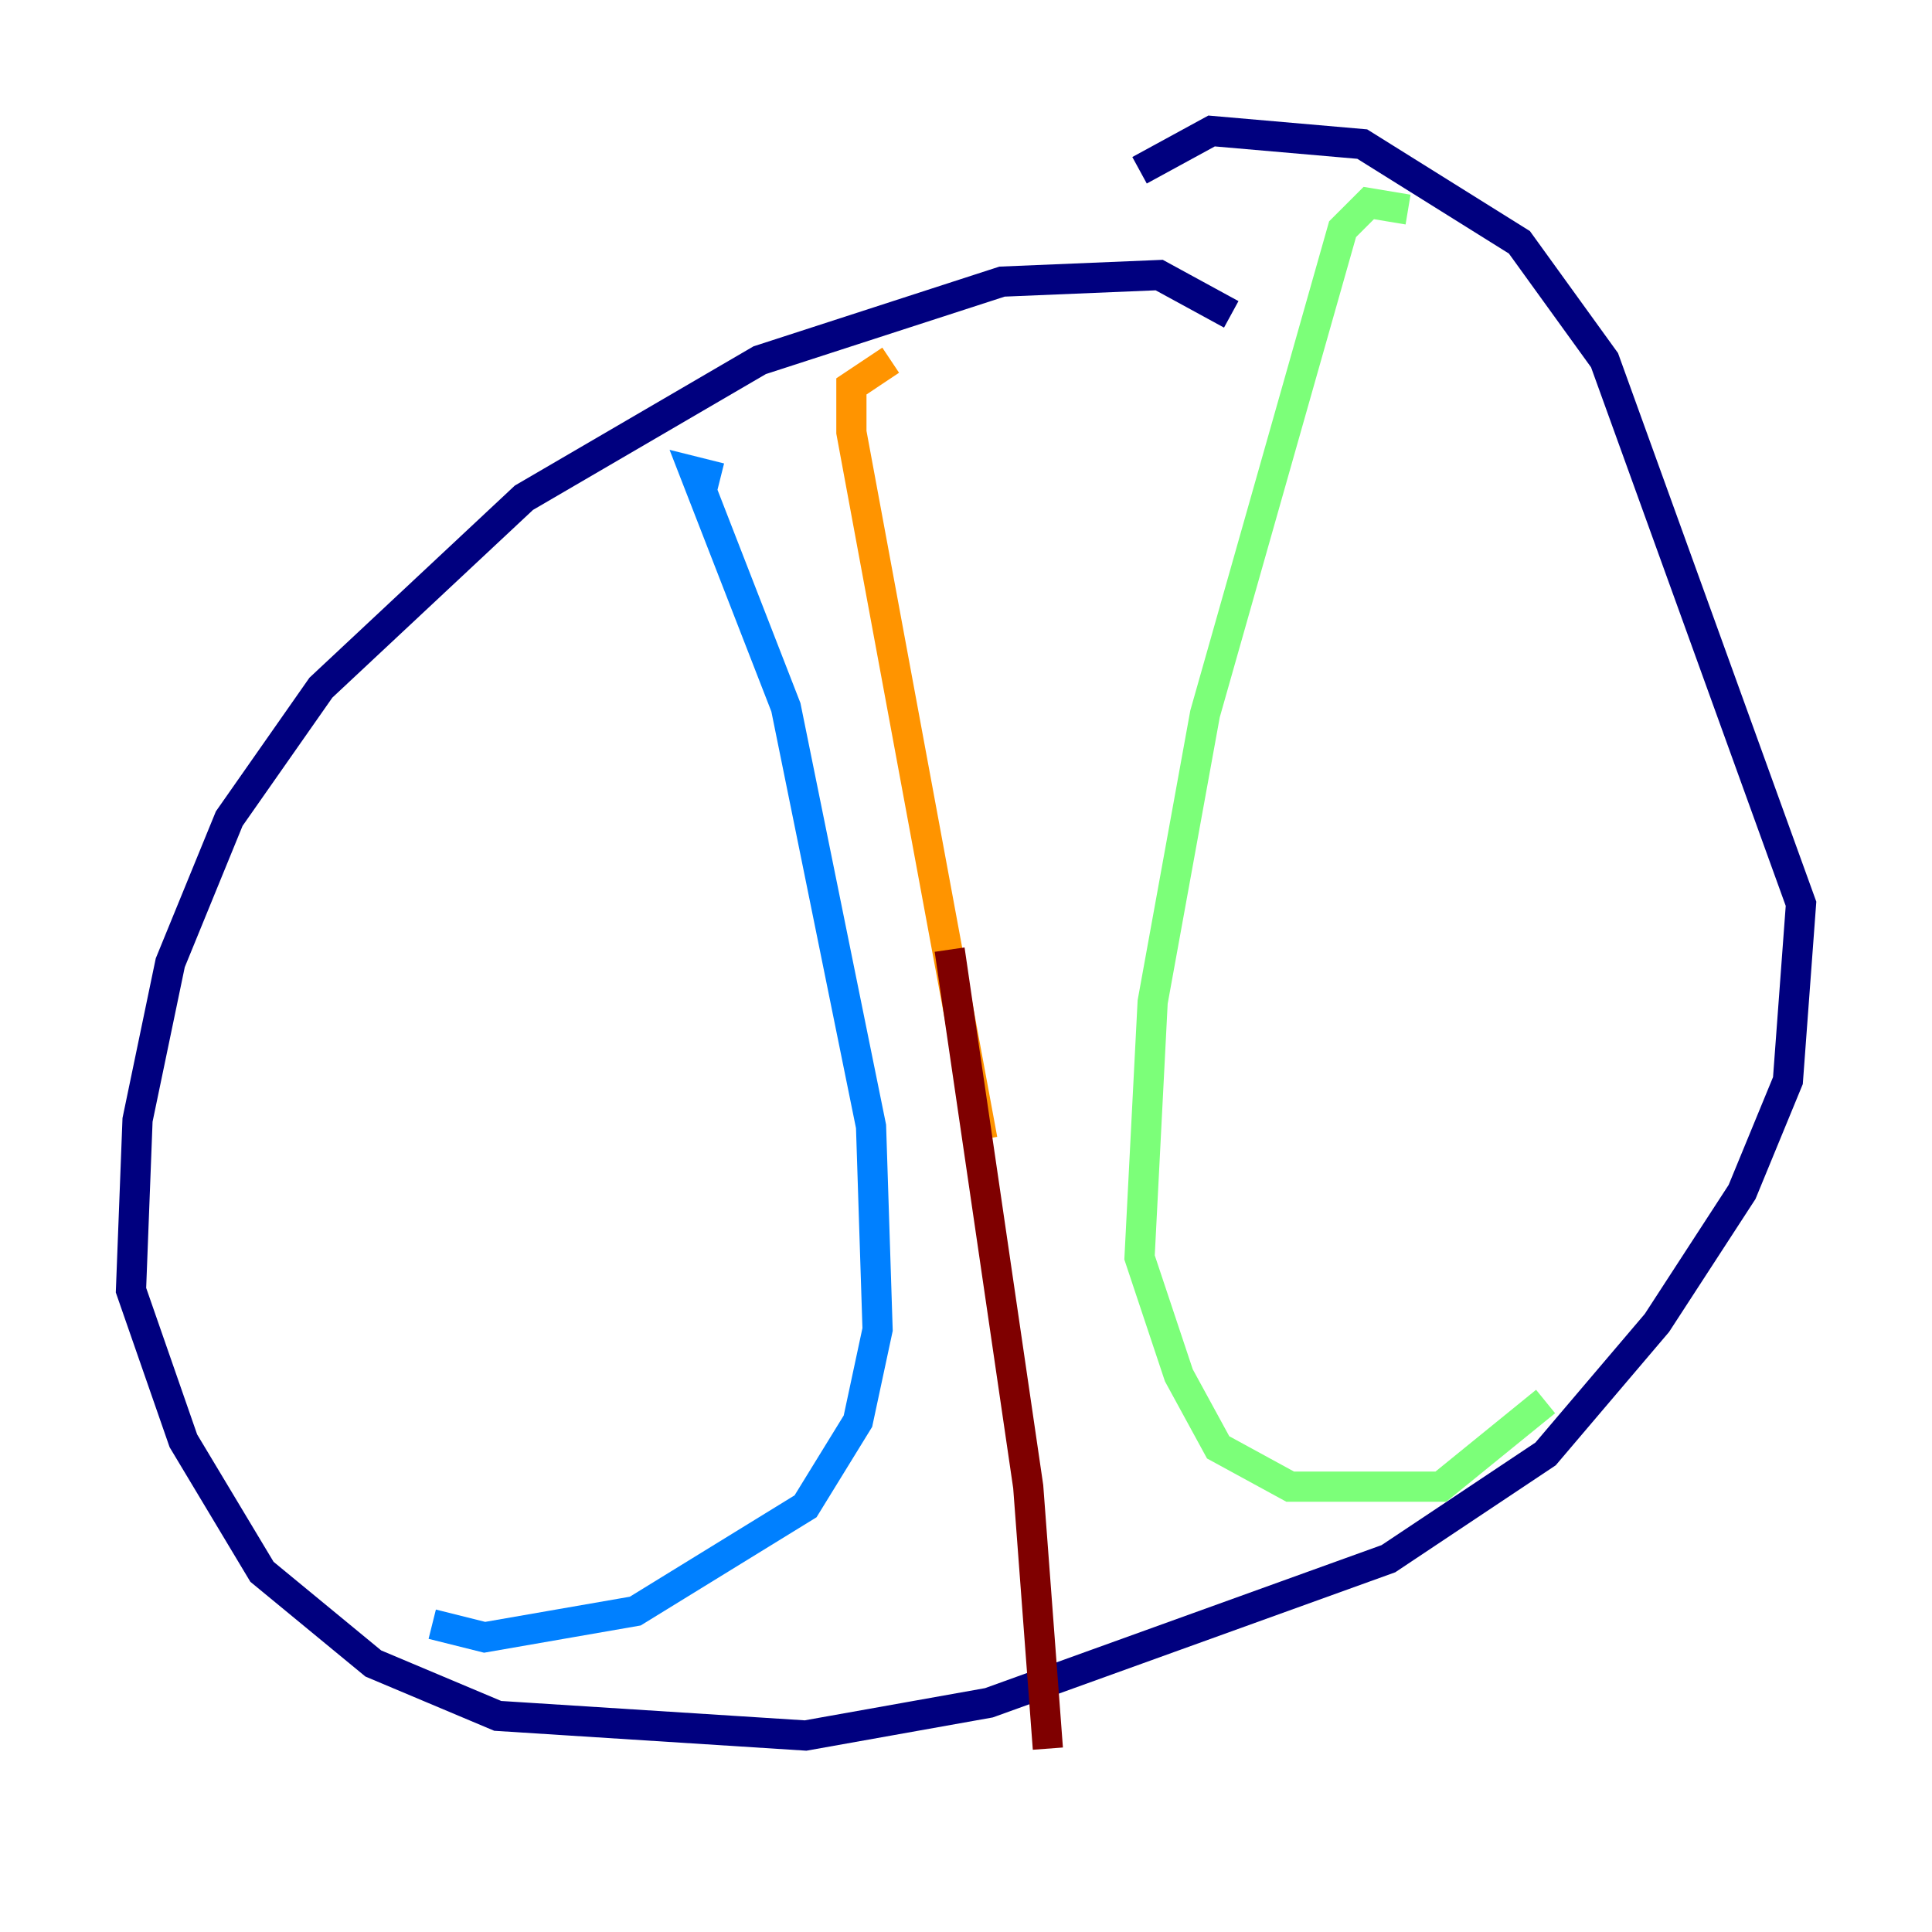 <?xml version="1.0" encoding="utf-8" ?>
<svg baseProfile="tiny" height="128" version="1.2" viewBox="0,0,128,128" width="128" xmlns="http://www.w3.org/2000/svg" xmlns:ev="http://www.w3.org/2001/xml-events" xmlns:xlink="http://www.w3.org/1999/xlink"><defs /><polyline fill="none" points="81.573,20.827 76.8,18.224 66.386,18.658 50.332,23.864 34.712,32.976 21.261,45.559 15.186,54.237 11.281,63.783 9.112,74.197 8.678,85.478 12.149,95.458 17.356,104.136 24.732,110.21 32.976,113.681 53.37,114.983 65.519,112.814 91.986,103.268 102.4,96.325 109.776,87.647 115.417,78.969 118.454,71.593 119.322,59.878 106.305,23.864 100.664,16.054 90.251,9.546 80.271,8.678 75.498,11.281" stroke="#00007f" stroke-width="2" /><polyline fill="none" points="47.729,31.675 45.993,31.241 52.068,46.861 57.709,74.63 58.142,88.081 56.841,94.156 53.37,99.797 42.088,106.739 32.108,108.475 28.637,107.607" stroke="#0080ff" stroke-width="2" /><polyline fill="none" points="93.288,13.885 90.685,13.451 88.949,15.186 79.837,47.295 76.366,66.386 75.498,83.308 78.102,91.119 80.705,95.891 85.478,98.495 95.458,98.495 102.4,92.854" stroke="#7cff79" stroke-width="2" /><polyline fill="none" points="59.01,23.864 56.407,25.6 56.407,28.637 65.085,75.498" stroke="#ff9400" stroke-width="2" /><polyline fill="none" points="62.915,62.915 68.122,98.495 69.424,115.851" stroke="#7f0000" stroke-width="2" /></svg>